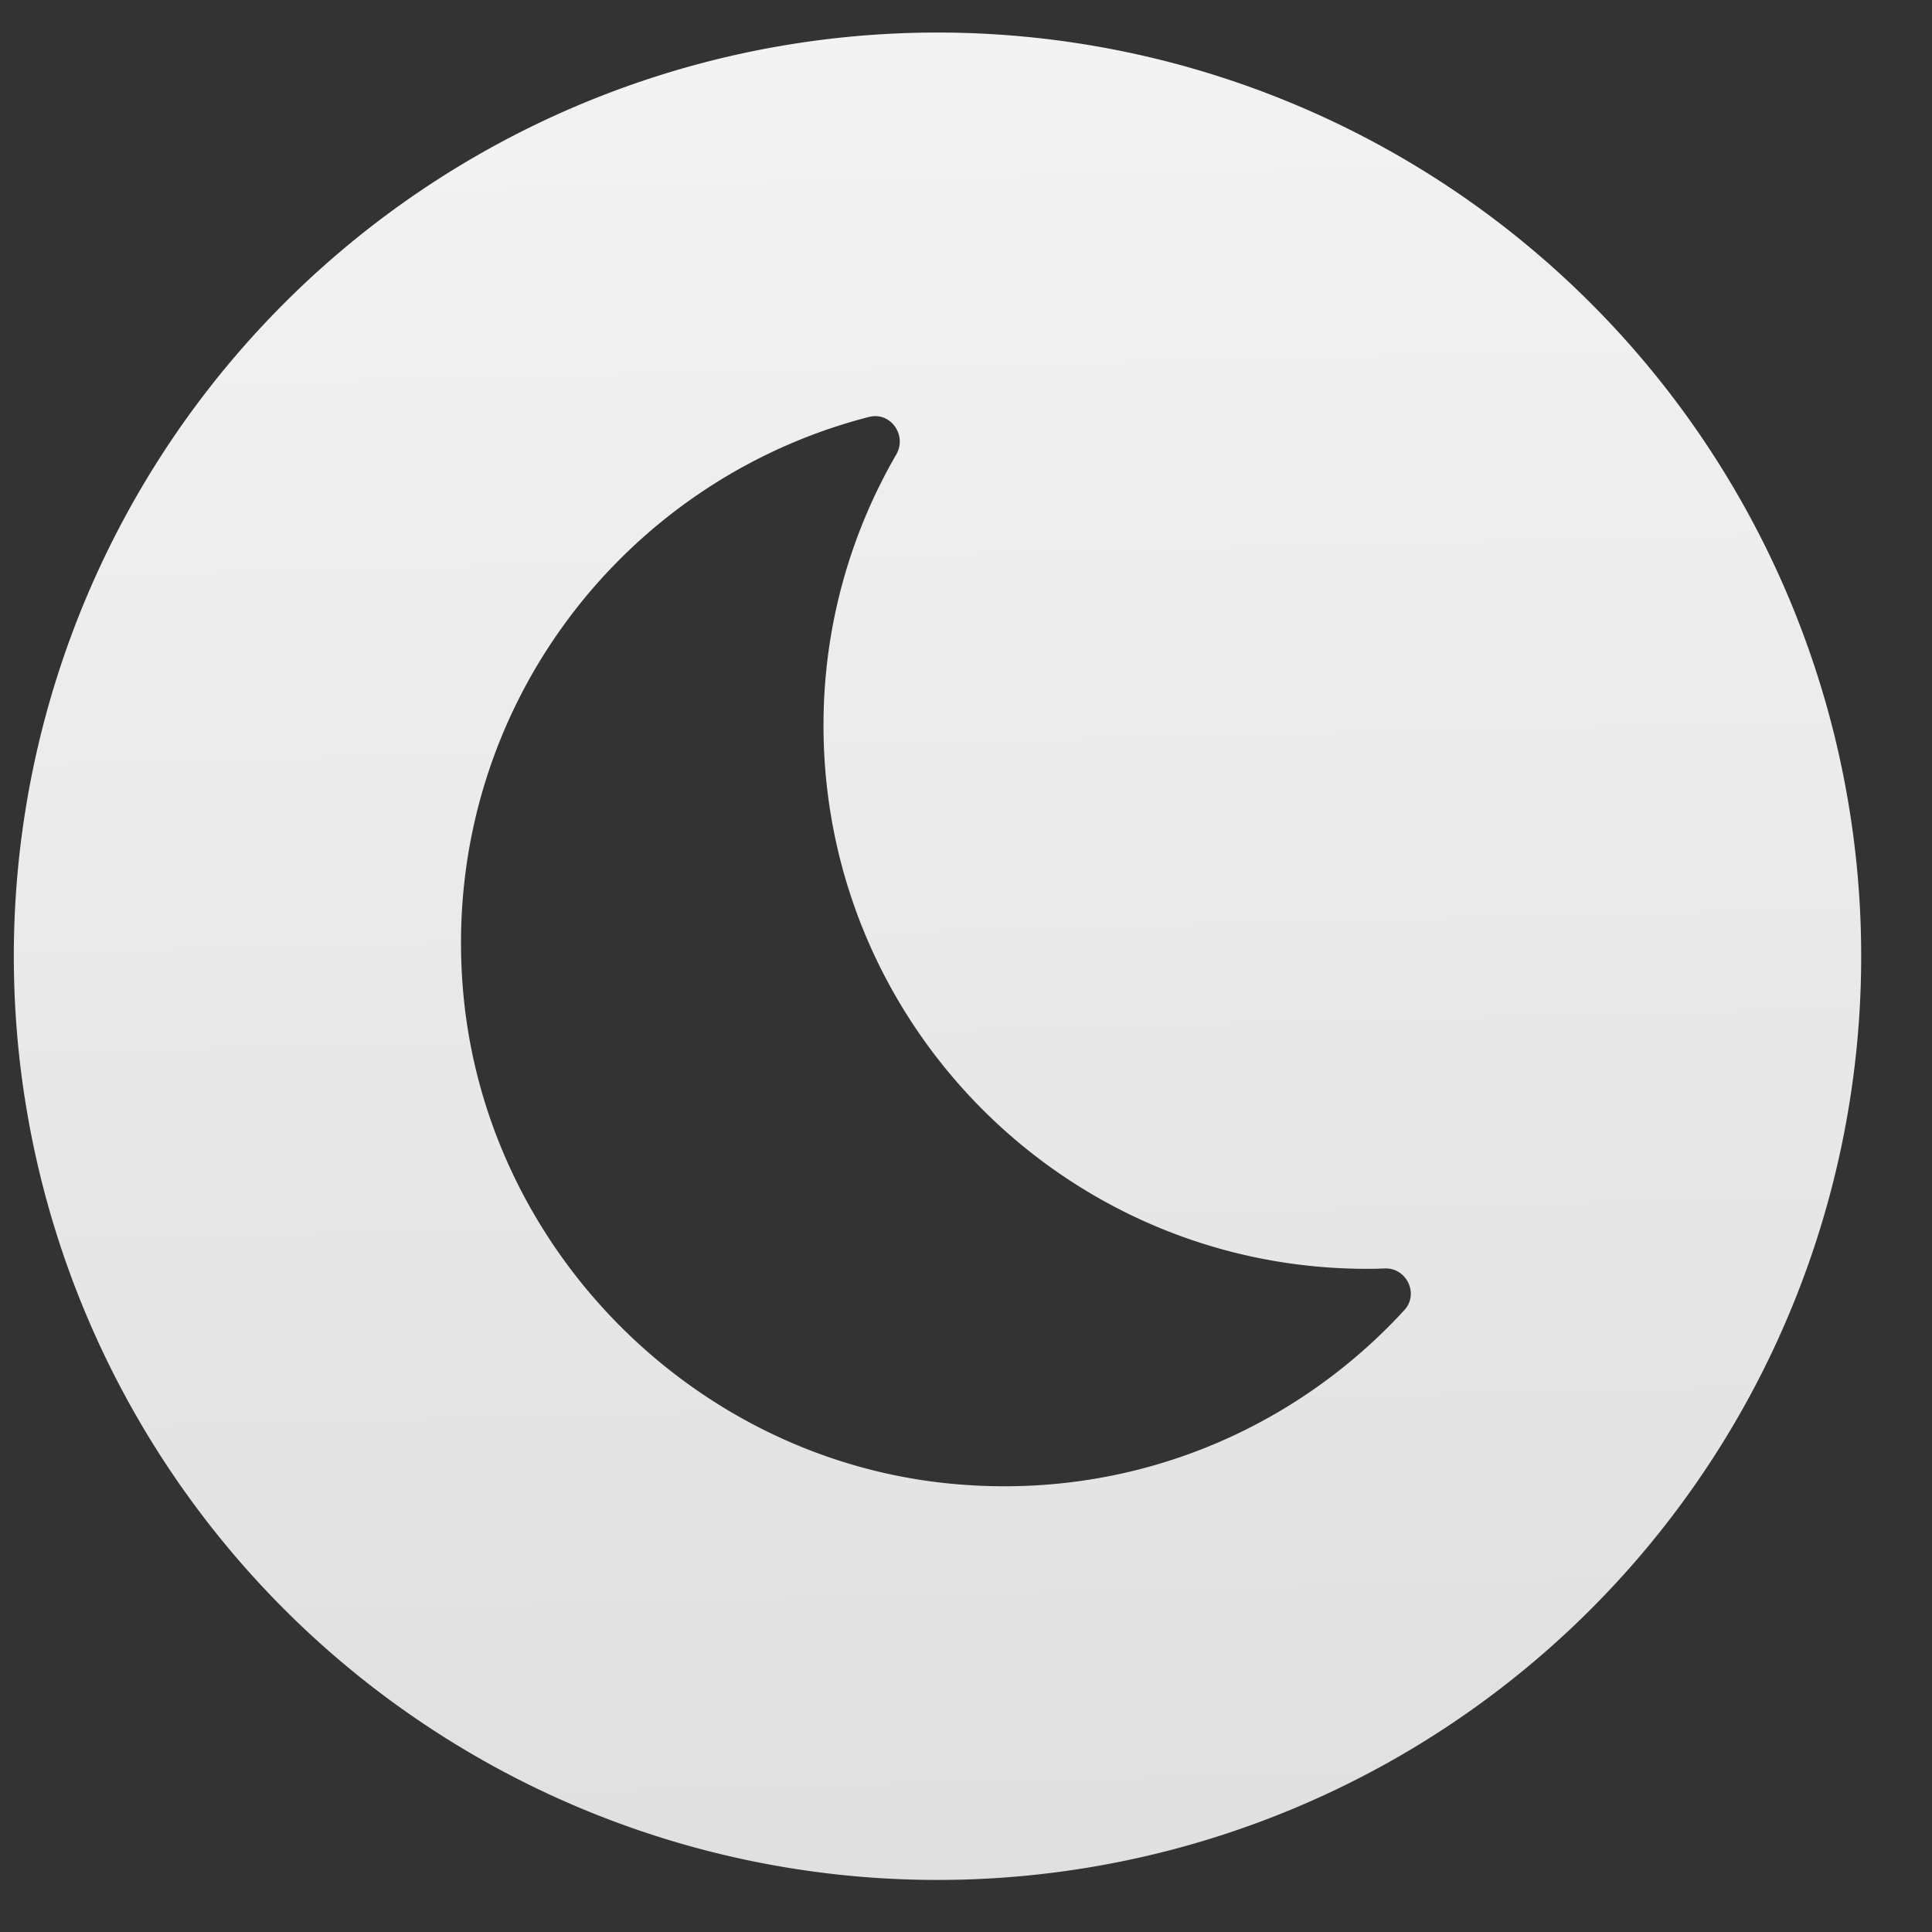 <?xml version="1.0" encoding="UTF-8" standalone="no"?>
<!-- Created with Inkscape (http://www.inkscape.org/) -->

<svg
   xmlns:osb="http://www.openswatchbook.org/uri/2009/osb"
   xmlns:dc="http://purl.org/dc/elements/1.1/"
   xmlns:cc="http://creativecommons.org/ns#"
   xmlns:rdf="http://www.w3.org/1999/02/22-rdf-syntax-ns#"
   xmlns:svg="http://www.w3.org/2000/svg"
   xmlns="http://www.w3.org/2000/svg"
   xmlns:xlink="http://www.w3.org/1999/xlink"
   xmlns:sodipodi="http://sodipodi.sourceforge.net/DTD/sodipodi-0.dtd"
   xmlns:inkscape="http://www.inkscape.org/namespaces/inkscape"
   width="48"
   height="48"
   id="svg5453"
   version="1.1"
   inkscape:version="0.91 r13725"
   sodipodi:docname="system-suspend-hibernate.svg">
  <rect width="100%" height="100%" fill="#333333" stroke="none"/>
  <defs
     id="defs5455">
    <linearGradient
       id="linearGradient4232">
      <stop
         style="stop-color:#3889e9;stop-opacity:1"
         offset="0"
         id="stop4234-0" />
      <stop
         style="stop-color:#5ea5fb;stop-opacity:1"
         offset="1"
         id="stop4236" />
    </linearGradient>
    <linearGradient
       gradientUnits="userSpaceOnUse"
       y2="517.798"
       x2="399.571"
       y1="545.798"
       x1="399.571"
       id="linearGradient3426"
       xlink:href="#linearGradient4232"
       inkscape:collect="always" />
    <linearGradient
       id="linearGradient4207"
       osb:paint="gradient">
      <stop
         style="stop-color:#3498db;stop-opacity:1;"
         offset="0"
         id="stop3371" />
      <stop
         style="stop-color:#3498db;stop-opacity:0;"
         offset="1"
         id="stop3373" />
    </linearGradient>
    <linearGradient
       gradientUnits="userSpaceOnUse"
       y2="-7.895"
       x2="14.338"
       y1="55.642"
       x1="15.883"
       id="linearGradient4224"
       xlink:href="#linearGradient4304-0-9"
       inkscape:collect="always" />
    <linearGradient
       id="linearGradient4304-0-9">
      <stop
         id="stop4306-4-4"
         style="stop-color:#dfdfdf;stop-opacity:1"
         offset="0" />
      <stop
         id="stop4308-9-3"
         style="stop-color:#f3f3f3;stop-opacity:1"
         offset="1" />
    </linearGradient>
  </defs>
  <sodipodi:namedview
     id="base"
     pagecolor="#868686"
     bordercolor="#666666"
     borderopacity="1.0"
     inkscape:pageopacity="0"
     inkscape:pageshadow="2"
     inkscape:zoom="2.8671875"
     inkscape:cx="-35.694976"
     inkscape:cy="24.917259"
     inkscape:document-units="px"
     inkscape:current-layer="layer1"
     showgrid="false"
     fit-margin-top="0"
     fit-margin-left="0"
     fit-margin-right="0"
     fit-margin-bottom="0"
     inkscape:window-width="1366"
     inkscape:window-height="630"
     inkscape:window-x="0"
     inkscape:window-y="36"
     inkscape:window-maximized="1"
     inkscape:showpageshadow="false"
     borderlayer="true"
     showguides="false">
    <inkscape:grid
       type="xygrid"
       id="grid4063" />
    <sodipodi:guide
       position="1.1650391e-05,32"
       orientation="32,0"
       id="guide4157" />
    <sodipodi:guide
       position="1.1650391e-05,2.6367188e-05"
       orientation="0,32"
       id="guide4159" />
    <sodipodi:guide
       position="32,2.6367188e-05"
       orientation="-32,0"
       id="guide4161" />
    <sodipodi:guide
       position="32,32"
       orientation="0,-32"
       id="guide4163" />
    <sodipodi:guide
       position="2,30"
       orientation="28,0"
       id="guide4167" />
    <sodipodi:guide
       position="30,2"
       orientation="-28,0"
       id="guide4171" />
    <sodipodi:guide
       position="30,30"
       orientation="0,-28"
       id="guide4173" />
    <sodipodi:guide
       position="2,30"
       orientation="28,0"
       id="guide4181" />
    <sodipodi:guide
       position="2,2"
       orientation="0,14"
       id="guide4183" />
    <sodipodi:guide
       position="16,2"
       orientation="-28,0"
       id="guide4185" />
    <sodipodi:guide
       position="16,30"
       orientation="0,-14"
       id="guide4187" />
    <sodipodi:guide
       position="9,23"
       orientation="14,0"
       id="guide4193" />
    <sodipodi:guide
       position="9,9"
       orientation="0,14"
       id="guide4195" />
    <sodipodi:guide
       position="23,9"
       orientation="-14,0"
       id="guide4197" />
    <sodipodi:guide
       position="23,23"
       orientation="0,-14"
       id="guide4199" />
    <sodipodi:guide
       position="21.293,22"
       orientation="1.293,-1.293"
       id="guide4251" />
    <sodipodi:guide
       position="20,20.707"
       orientation="0.707,0.707"
       id="guide4253" />
    <sodipodi:guide
       position="20.707,20"
       orientation="-1.293,1.293"
       id="guide4255" />
    <sodipodi:guide
       position="22,21.293"
       orientation="-0.707,-0.707"
       id="guide4257" />
    <sodipodi:guide
       position="21.293,22"
       orientation="0,0"
       id="guide4259" />
    <sodipodi:guide
       position="11.293,12"
       orientation="1.293,-1.293"
       id="guide4266" />
    <sodipodi:guide
       position="10,10.707"
       orientation="0.707,0.707"
       id="guide4268" />
    <sodipodi:guide
       position="10.707,10"
       orientation="-1.293,1.293"
       id="guide4270" />
    <sodipodi:guide
       position="12,11.293"
       orientation="-0.707,-0.707"
       id="guide4272" />
    <sodipodi:guide
       position="11.293,12"
       orientation="0,0"
       id="guide4274" />
  </sodipodi:namedview>
  <g
     inkscape:label="Capa 1"
     inkscape:groupmode="layer"
     id="layer1"
     transform="translate(-384.571,-499.798)">
    <g
       id="layer1-8"
       inkscape:label="Capa 1"
       transform="matrix(1.638,0,0,1.638,-247.741,-347.558)">
      <g
         style="stroke:none"
         transform="translate(-0.111,0.031)"
         inkscape:label="Capa 1"
         id="layer1-39">
        <g
           id="layer1-3"
           inkscape:label="Capa 1"
           transform="translate(0.135,0.045)"
           style="stroke:none;stroke-width:1.3;stroke-miterlimit:4;stroke-dasharray:none;stroke-opacity:1">
          <circle
             style="opacity:1;fill:#5ea5fb;fill-opacity:0;stroke:none;stroke-width:1.3;stroke-miterlimit:4;stroke-dasharray:none;stroke-dashoffset:0;stroke-opacity:1"
             id="circle4174"
             cx="400.571"
             cy="531.798"
             r="14" />
          <circle
             style="opacity:1;fill:url(#linearGradient3426);fill-opacity:1;stroke:none;stroke-width:1.3;stroke-miterlimit:4;stroke-dasharray:none;stroke-dashoffset:0;stroke-opacity:1"
             id="ellipse4233"
             cx="400.571"
             cy="531.798"
             r="0" />
        </g>
      </g>
      <g
         inkscape:label="Capa 1"
         id="layer1-7"
         transform="translate(-47.615,3.748)">
        <g
           id="g4471"
           transform="matrix(1.093,0,0,1.093,33.31,-50.486)">
          <g
             inkscape:label="Capa 1"
             id="layer1-39-1"
             transform="matrix(1.544,0,0,1.544,-275.384,-295.809)" />
          <g
             transform="matrix(0.915,0,0,0.915,-76.187,46.864)"
             id="layer1-32"
             inkscape:label="Capa 1" />
          <g
             transform="matrix(0.8,0,0,0.8,370.639,-303.646)"
             id="layer1-5"
             inkscape:label="Capa 1"
             style="fill:#e7f0fa;fill-opacity:1">
            <g
               inkscape:label="Capa 1"
               id="layer1-6"
               transform="matrix(1.144,0,0,1.144,-481.909,432.234)">
              <g
                 style="fill:#424448;fill-opacity:1"
                 transform="translate(-17.243,4.393)"
                 id="layer1-7-8"
                 inkscape:label="Capa 1">
                <g
                   style="fill:#424448;fill-opacity:1"
                   transform="matrix(1.093,0,0,1.093,33.31,-50.486)"
                   id="g4471-9">
                  <g
                     style="fill:#424448;fill-opacity:1"
                     transform="matrix(1.544,0,0,1.544,-275.384,-295.809)"
                     id="layer1-39-1-3"
                     inkscape:label="Capa 1" />
                  <g
                     style="fill:#424448;fill-opacity:1"
                     inkscape:label="Capa 1"
                     id="layer1-32-4"
                     transform="matrix(0.915,0,0,0.915,-76.187,46.864)" />
                  <g
                     style="fill:#424448;fill-opacity:1"
                     transform="matrix(0.915,0,0,0.915,-23.376,51.298)"
                     id="layer1-14"
                     inkscape:label="Capa 1">
                    <g
                       style="fill:#424448;fill-opacity:1"
                       transform="matrix(1.093,0,0,1.093,33.31,-50.486)"
                       id="g4471-6">
                      <g
                         style="fill:#424448;fill-opacity:1"
                         transform="matrix(1.544,0,0,1.544,-275.384,-295.809)"
                         id="layer1-39-4"
                         inkscape:label="Capa 1" />
                      <g
                         style="fill:#424448;fill-opacity:1"
                         inkscape:label="Capa 1"
                         id="layer1-32-0"
                         transform="matrix(0.915,0,0,0.915,-76.187,46.864)" />
                      <g
                         style="fill:#424448;fill-opacity:1"
                         inkscape:label="Capa 1"
                         id="layer1-8-6"
                         transform="matrix(0.836,0,0,0.836,-100.057,27.556)">
                        <g
                           style="fill:#424448;fill-opacity:1"
                           inkscape:label="Capa 1"
                           id="layer1-37-7"
                           transform="matrix(1.097,0,0,1.097,553.081,-548.246)" />
                        <g
                           style="fill:#424448;fill-opacity:1"
                           transform="matrix(0.493,0,0,0.493,557.001,582.534)"
                           id="g6619">
                          <g
                             style="fill:#424448;fill-opacity:1"
                             id="g6559">
                            <g
                               style="fill:#424448;fill-opacity:1"
                               id="g6561">
                              <g
                                 style="fill:#424448;fill-opacity:1"
                                 id="g6563">
                                <g
                                   style="fill:#424448;fill-opacity:1"
                                   id="g6565">
                                <g
                                   style="fill:#424448;fill-opacity:1"
                                   id="g6567">
                                <path
                                   inkscape:connector-curvature="0"
                                   d="m 12.2,15.267 c 0,-3.322 0.896,-6.43 2.448,-9.113 C 15.024,5.505 14.457,4.703 13.73,4.889 5.35,7.041 -0.711,14.961 0.067,24.179 0.803,32.88 7.835,39.982 16.53,40.796 c 6.033,0.565 11.517,-1.811 15.221,-5.848 0.5,-0.546 0.073,-1.432 -0.666,-1.401 C 30.889,33.556 30.69,33.56 30.491,33.56 20.389,33.56 12.2,25.371 12.2,15.267 Z m 34.925,7.773 A 31.088,31.088 0 0 1 16.037,54.128 31.088,31.088 0 0 1 -15.051,23.04 31.088,31.088 0 0 1 16.037,-8.049 31.088,31.088 0 0 1 47.125,23.04 Z"
                                   style="fill:url(#linearGradient4224);fill-opacity:1"
                                   id="path6569" />
                                </g>
                                </g>
                                <g
                                   style="fill:#424448;fill-opacity:1"
                                   id="g6571" />
                                <g
                                   style="fill:#424448;fill-opacity:1"
                                   id="g6575" />
                                <g
                                   style="fill:#424448;fill-opacity:1"
                                   id="g6579" />
                              </g>
                            </g>
                          </g>
                          <g
                             style="fill:#424448;fill-opacity:1"
                             id="g6583" />
                          <g
                             style="fill:#424448;fill-opacity:1"
                             id="g6585" />
                          <g
                             style="fill:#424448;fill-opacity:1"
                             id="g6587" />
                          <g
                             style="fill:#424448;fill-opacity:1"
                             id="g6589" />
                          <g
                             style="fill:#424448;fill-opacity:1"
                             id="g6591" />
                          <g
                             style="fill:#424448;fill-opacity:1"
                             id="g6593" />
                          <g
                             style="fill:#424448;fill-opacity:1"
                             id="g6595" />
                          <g
                             style="fill:#424448;fill-opacity:1"
                             id="g6597" />
                          <g
                             style="fill:#424448;fill-opacity:1"
                             id="g6599" />
                          <g
                             style="fill:#424448;fill-opacity:1"
                             id="g6601" />
                          <g
                             style="fill:#424448;fill-opacity:1"
                             id="g6603" />
                          <g
                             style="fill:#424448;fill-opacity:1"
                             id="g6605" />
                          <g
                             style="fill:#424448;fill-opacity:1"
                             id="g6607" />
                          <g
                             style="fill:#424448;fill-opacity:1"
                             id="g6609" />
                          <g
                             style="fill:#424448;fill-opacity:1"
                             id="g6611" />
                        </g>
                      </g>
                    </g>
                  </g>
                </g>
              </g>
            </g>
          </g>
        </g>
      </g>
    </g>
  </g>
</svg>
